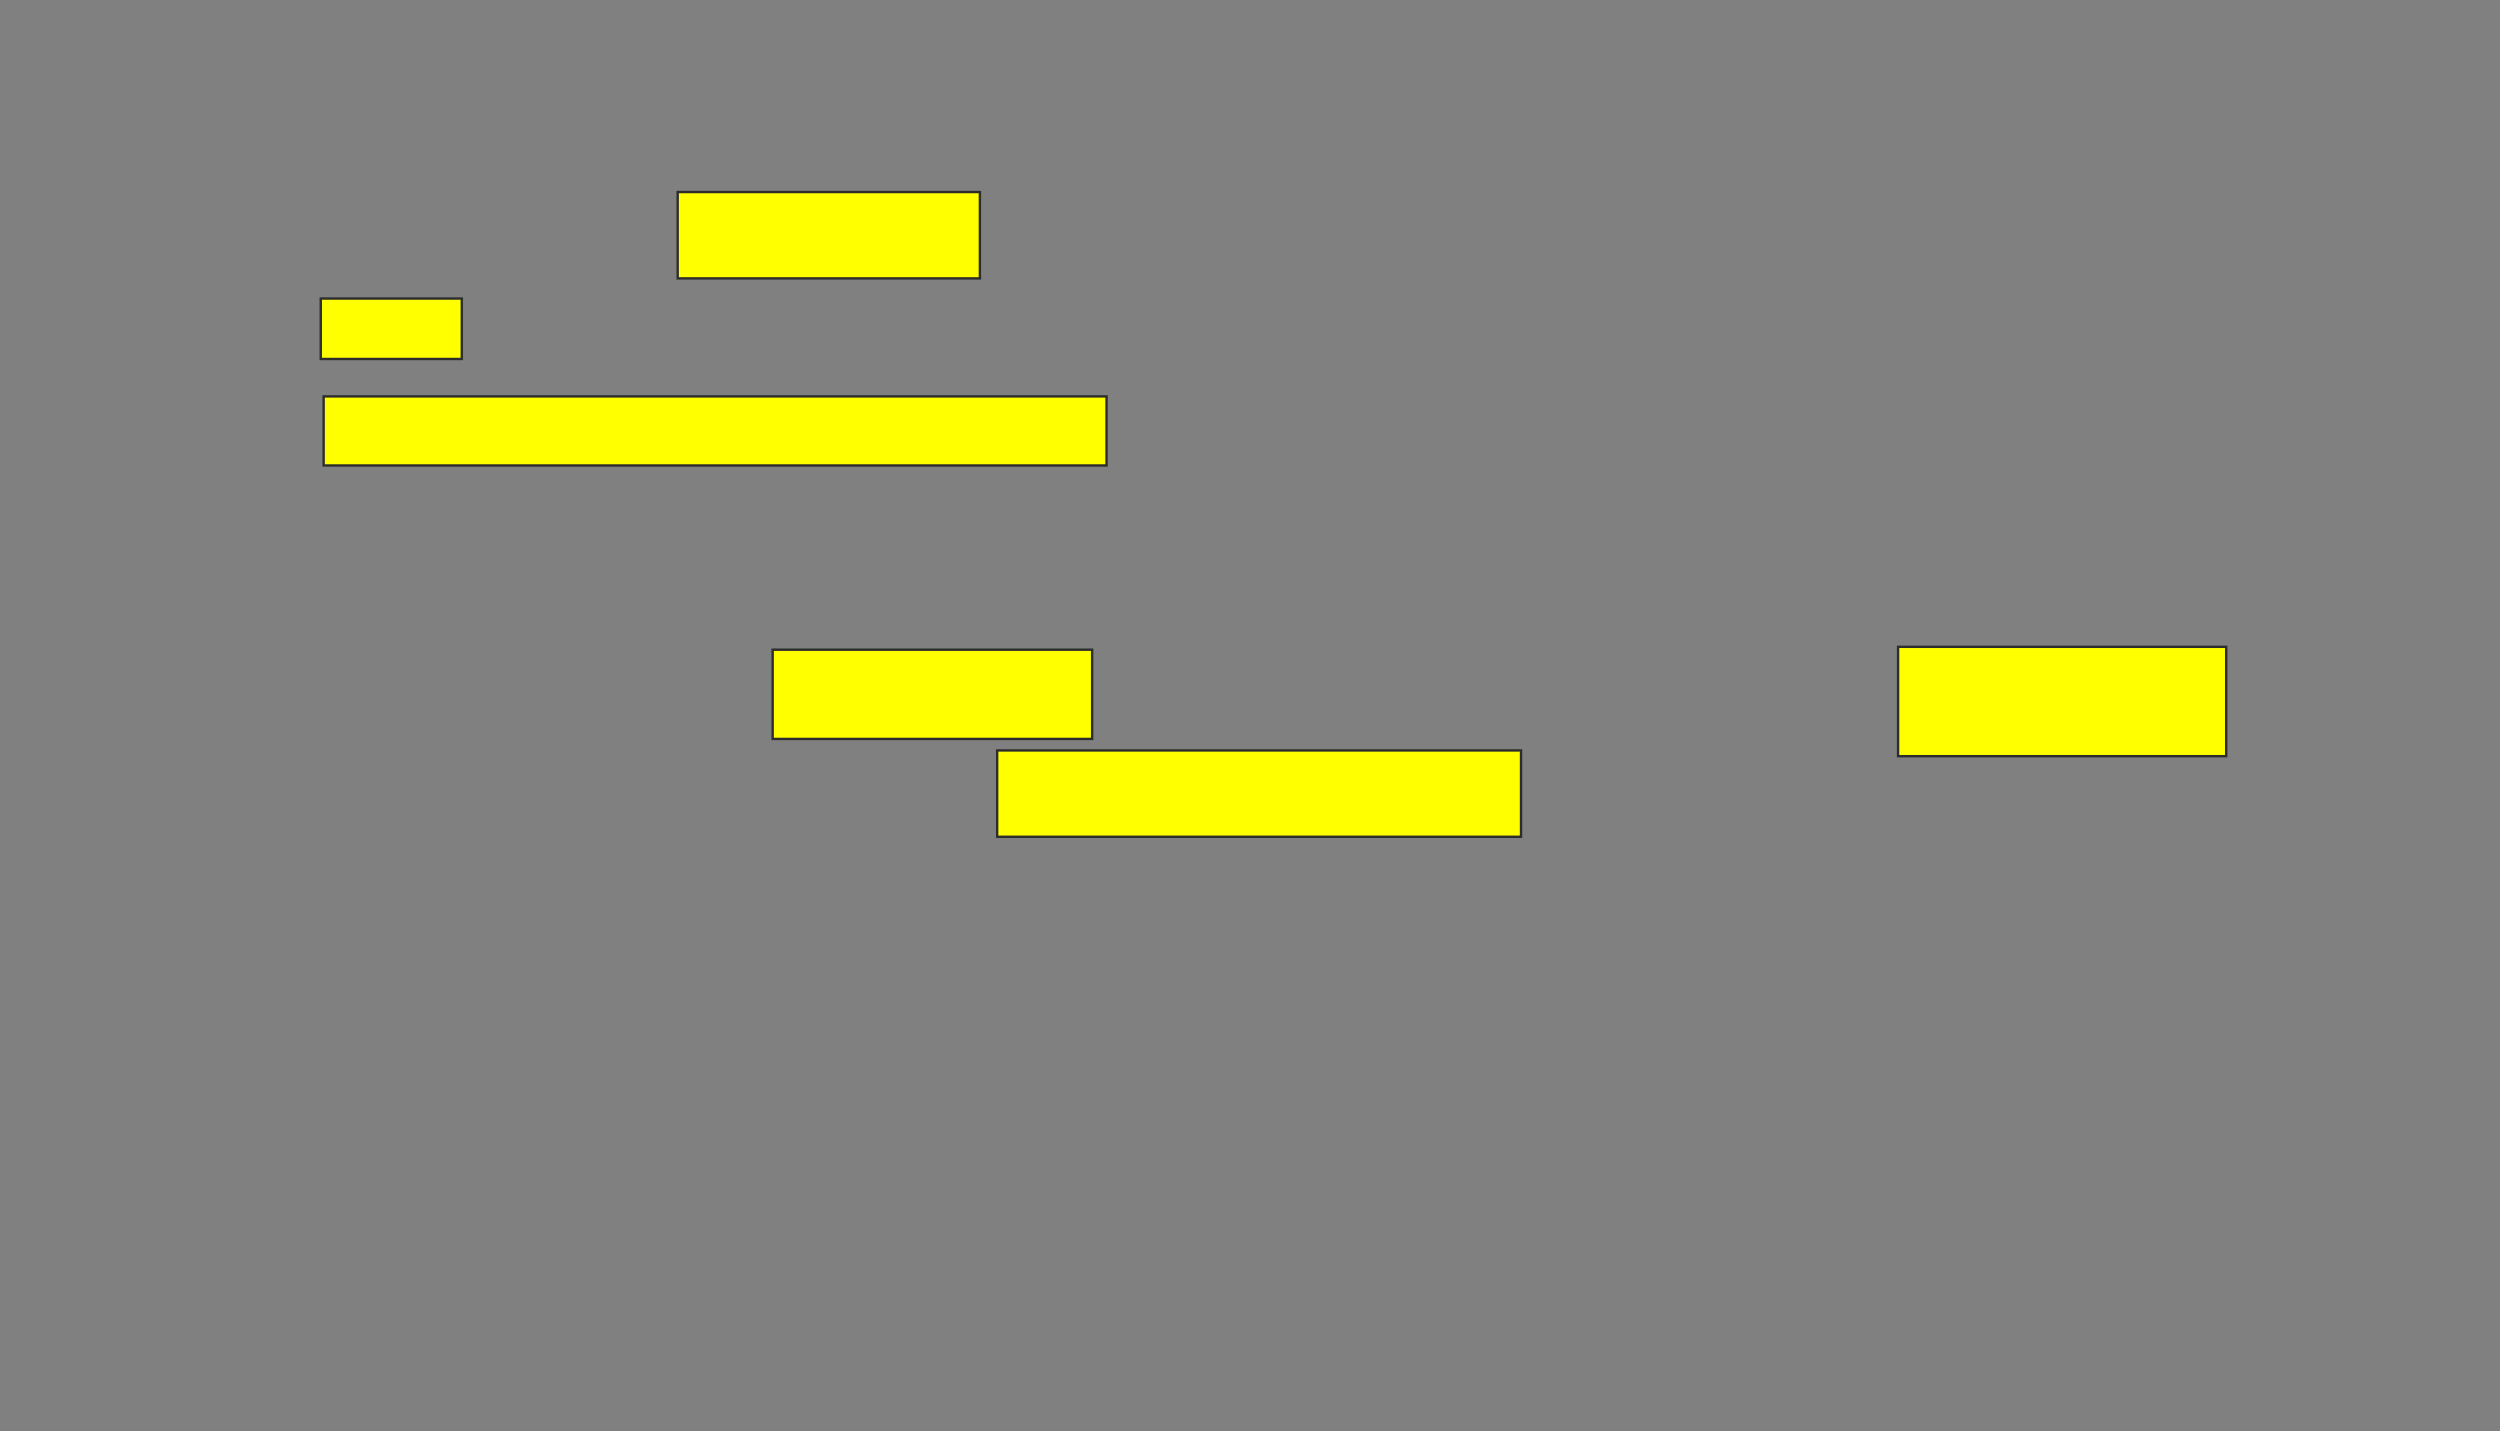 <svg xmlns="http://www.w3.org/2000/svg" width="1034" height="592">
 <rect width="100%" height="100%" fill="#808080" stroke="none"/>
 <!-- Created with Image Occlusion Enhanced -->
 <g>
  <title>Labels</title>
 </g>
 <g>
  <title>Masks</title>
  <rect id="38b9422619d84d8394ebf81ced75d5d9-oa-1" height="35.714" width="125" y="79.429" x="280.286" stroke="#2D2D2D" fill="#ffff00"/>
  <rect id="38b9422619d84d8394ebf81ced75d5d9-oa-2" height="25" width="58.333" y="123.476" x="132.667" stroke="#2D2D2D" fill="#ffff00"/>
  <rect id="38b9422619d84d8394ebf81ced75d5d9-oa-3" height="28.571" width="323.81" y="163.952" x="133.857" stroke="#2D2D2D" fill="#ffff00"/>
  <rect id="38b9422619d84d8394ebf81ced75d5d9-oa-4" height="36.905" width="132.143" y="268.714" x="319.571" stroke="#2D2D2D" fill="#ffff00"/>
  <rect id="38b9422619d84d8394ebf81ced75d5d9-oa-5" height="35.714" width="216.667" y="310.381" x="412.429" stroke="#2D2D2D" fill="#ffff00"/>
  <rect id="38b9422619d84d8394ebf81ced75d5d9-oa-6" height="45.238" width="135.714" y="267.524" x="785.048" stroke="#2D2D2D" fill="#ffff00"/>
 </g>
</svg>